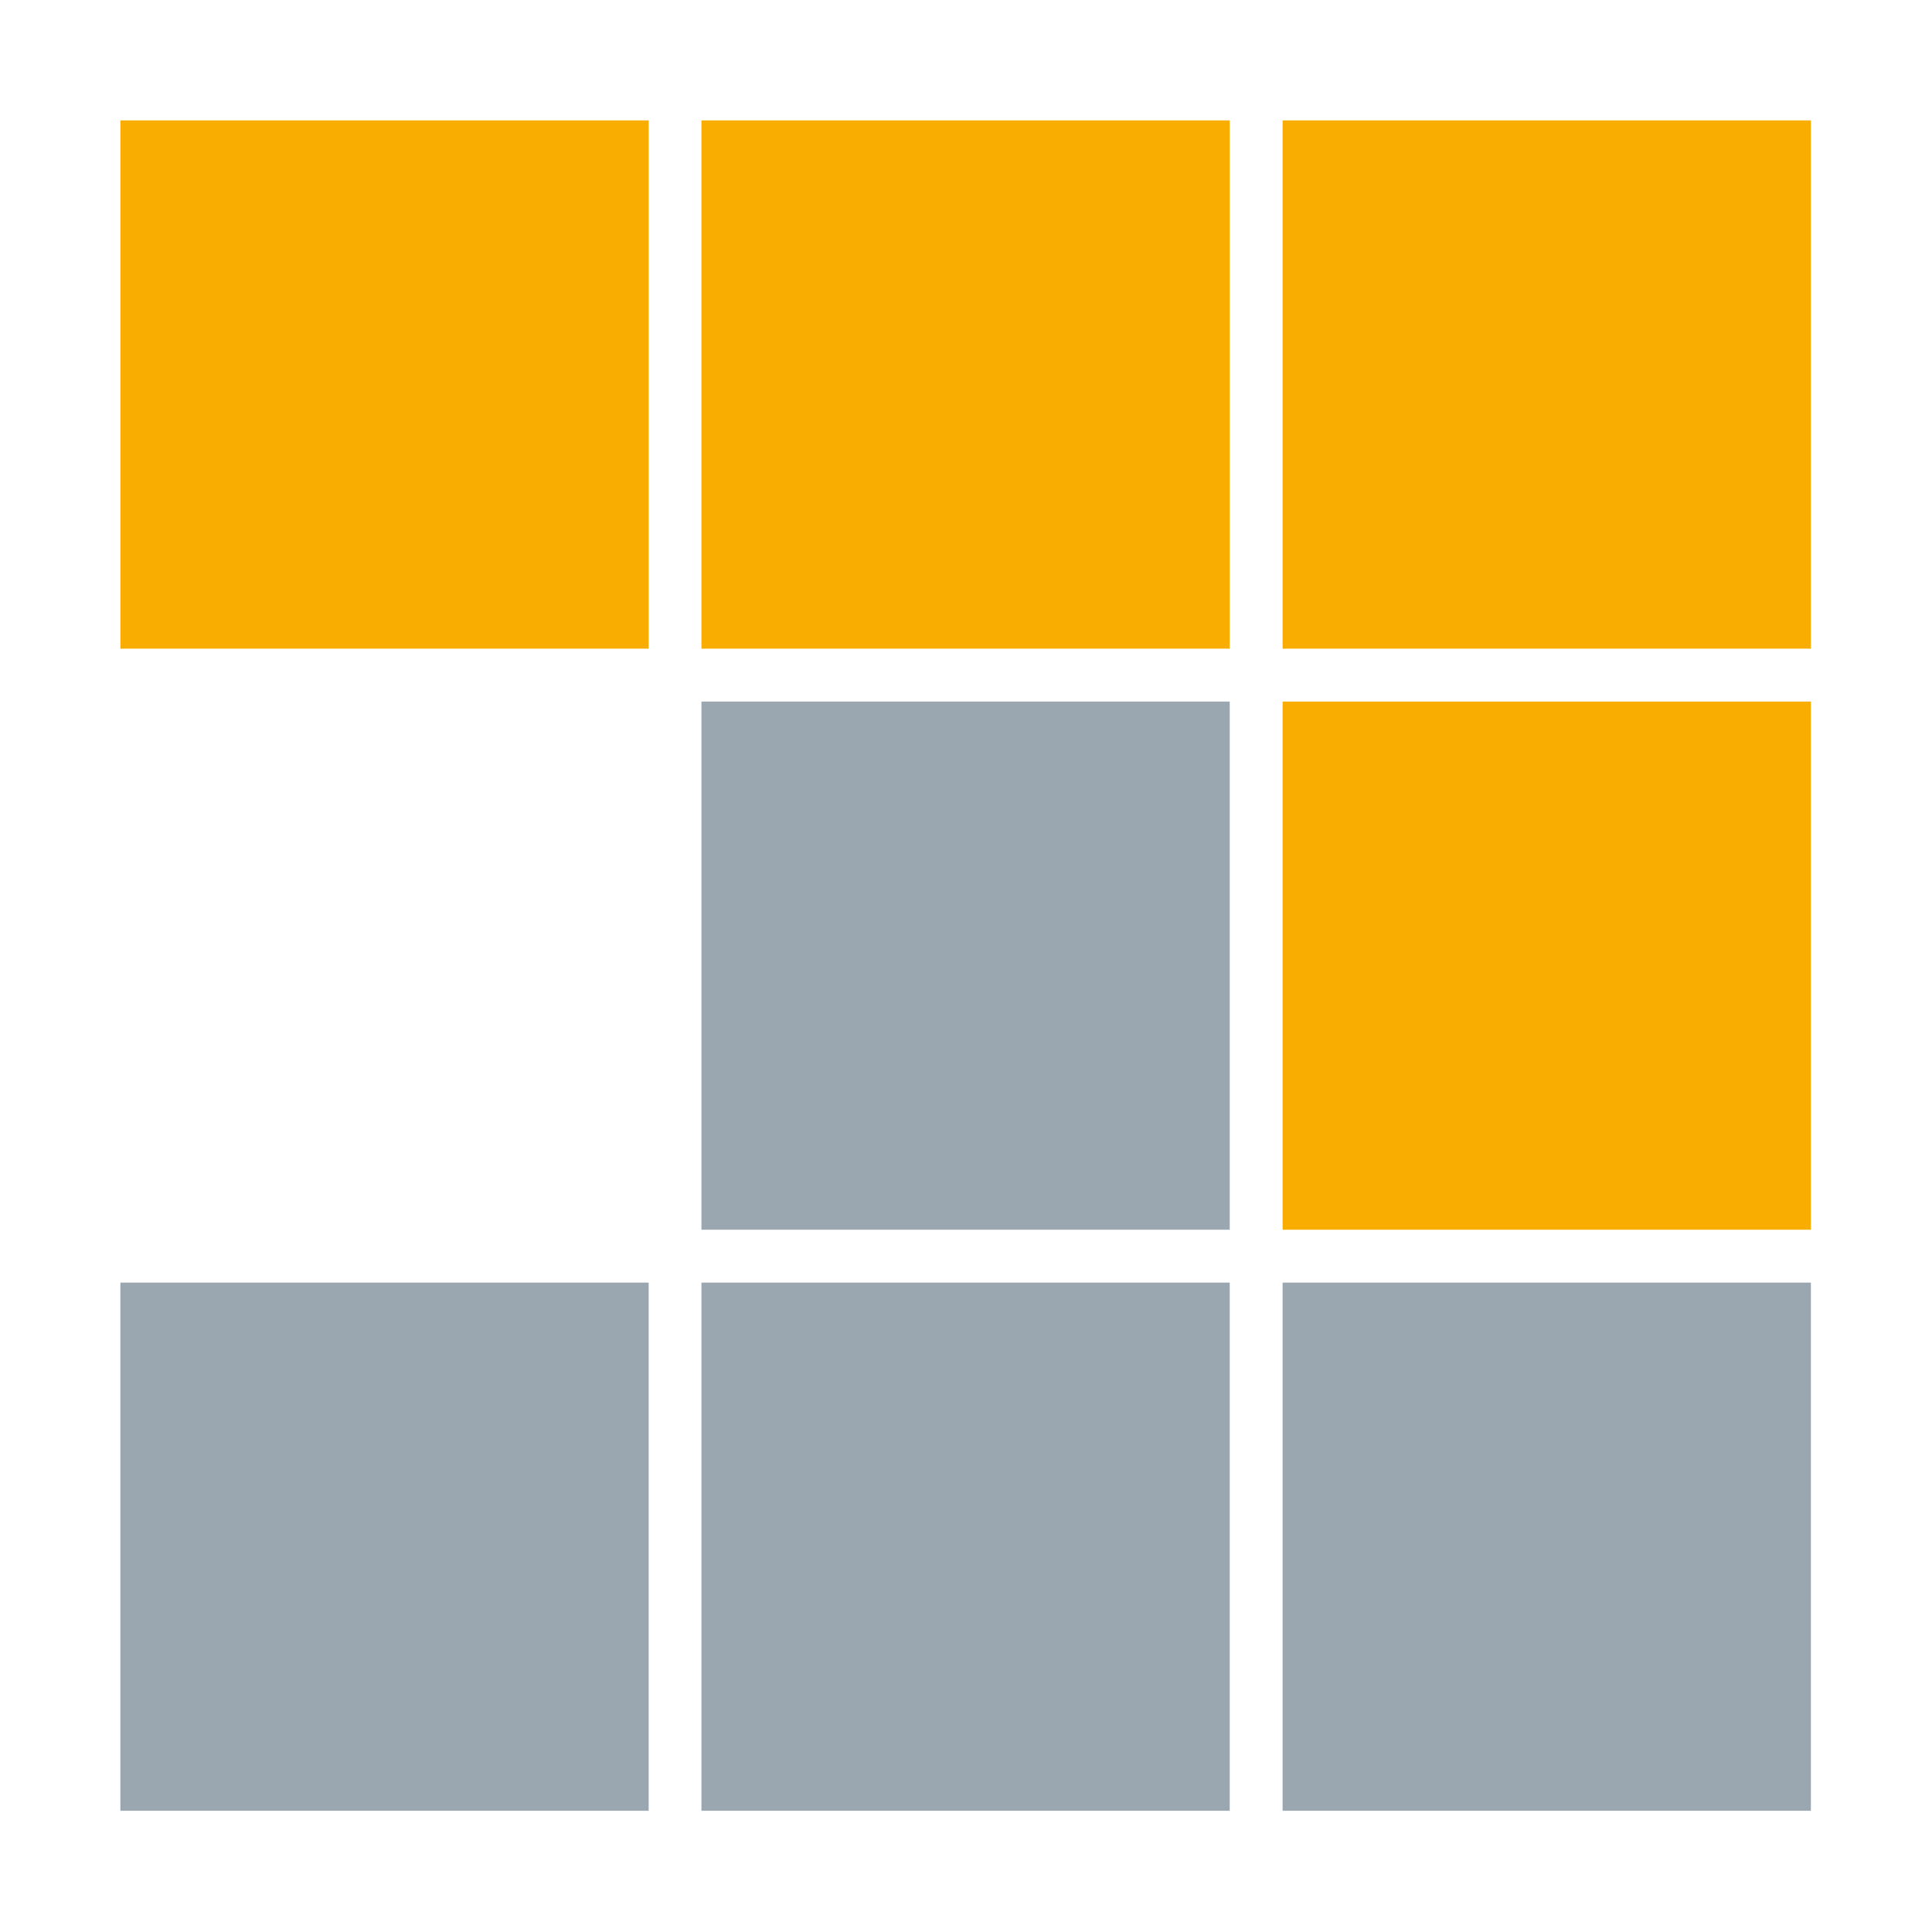 <svg width="16" height="16" viewBox="0 0 16 16" fill="none" xmlns="http://www.w3.org/2000/svg">
<path d="M14.997 5.372H10.622V0.997H14.997V5.372Z" fill="#F9AD00"/>
<path d="M10.184 5.372H5.809V0.997H10.184V5.372Z" fill="#F9AD00"/>
<path d="M5.372 5.372H0.997V0.997H5.372V5.372Z" fill="#F9AD00"/>
<path d="M14.997 10.184H10.622V5.81H14.997V10.184Z" fill="#F9AD00"/>
<path d="M10.184 10.184H5.809V5.81H10.184V10.184Z" fill="#9AA7B0"/>
<path d="M10.184 14.996H5.809V10.622H10.184V14.996Z" fill="#9AA7B0"/>
<path d="M14.997 14.996H10.622V10.622H14.997V14.996Z" fill="#9AA7B0"/>
<path d="M5.372 14.996H0.997V10.622H5.372V14.996Z" fill="#9AA7B0"/>
</svg>
